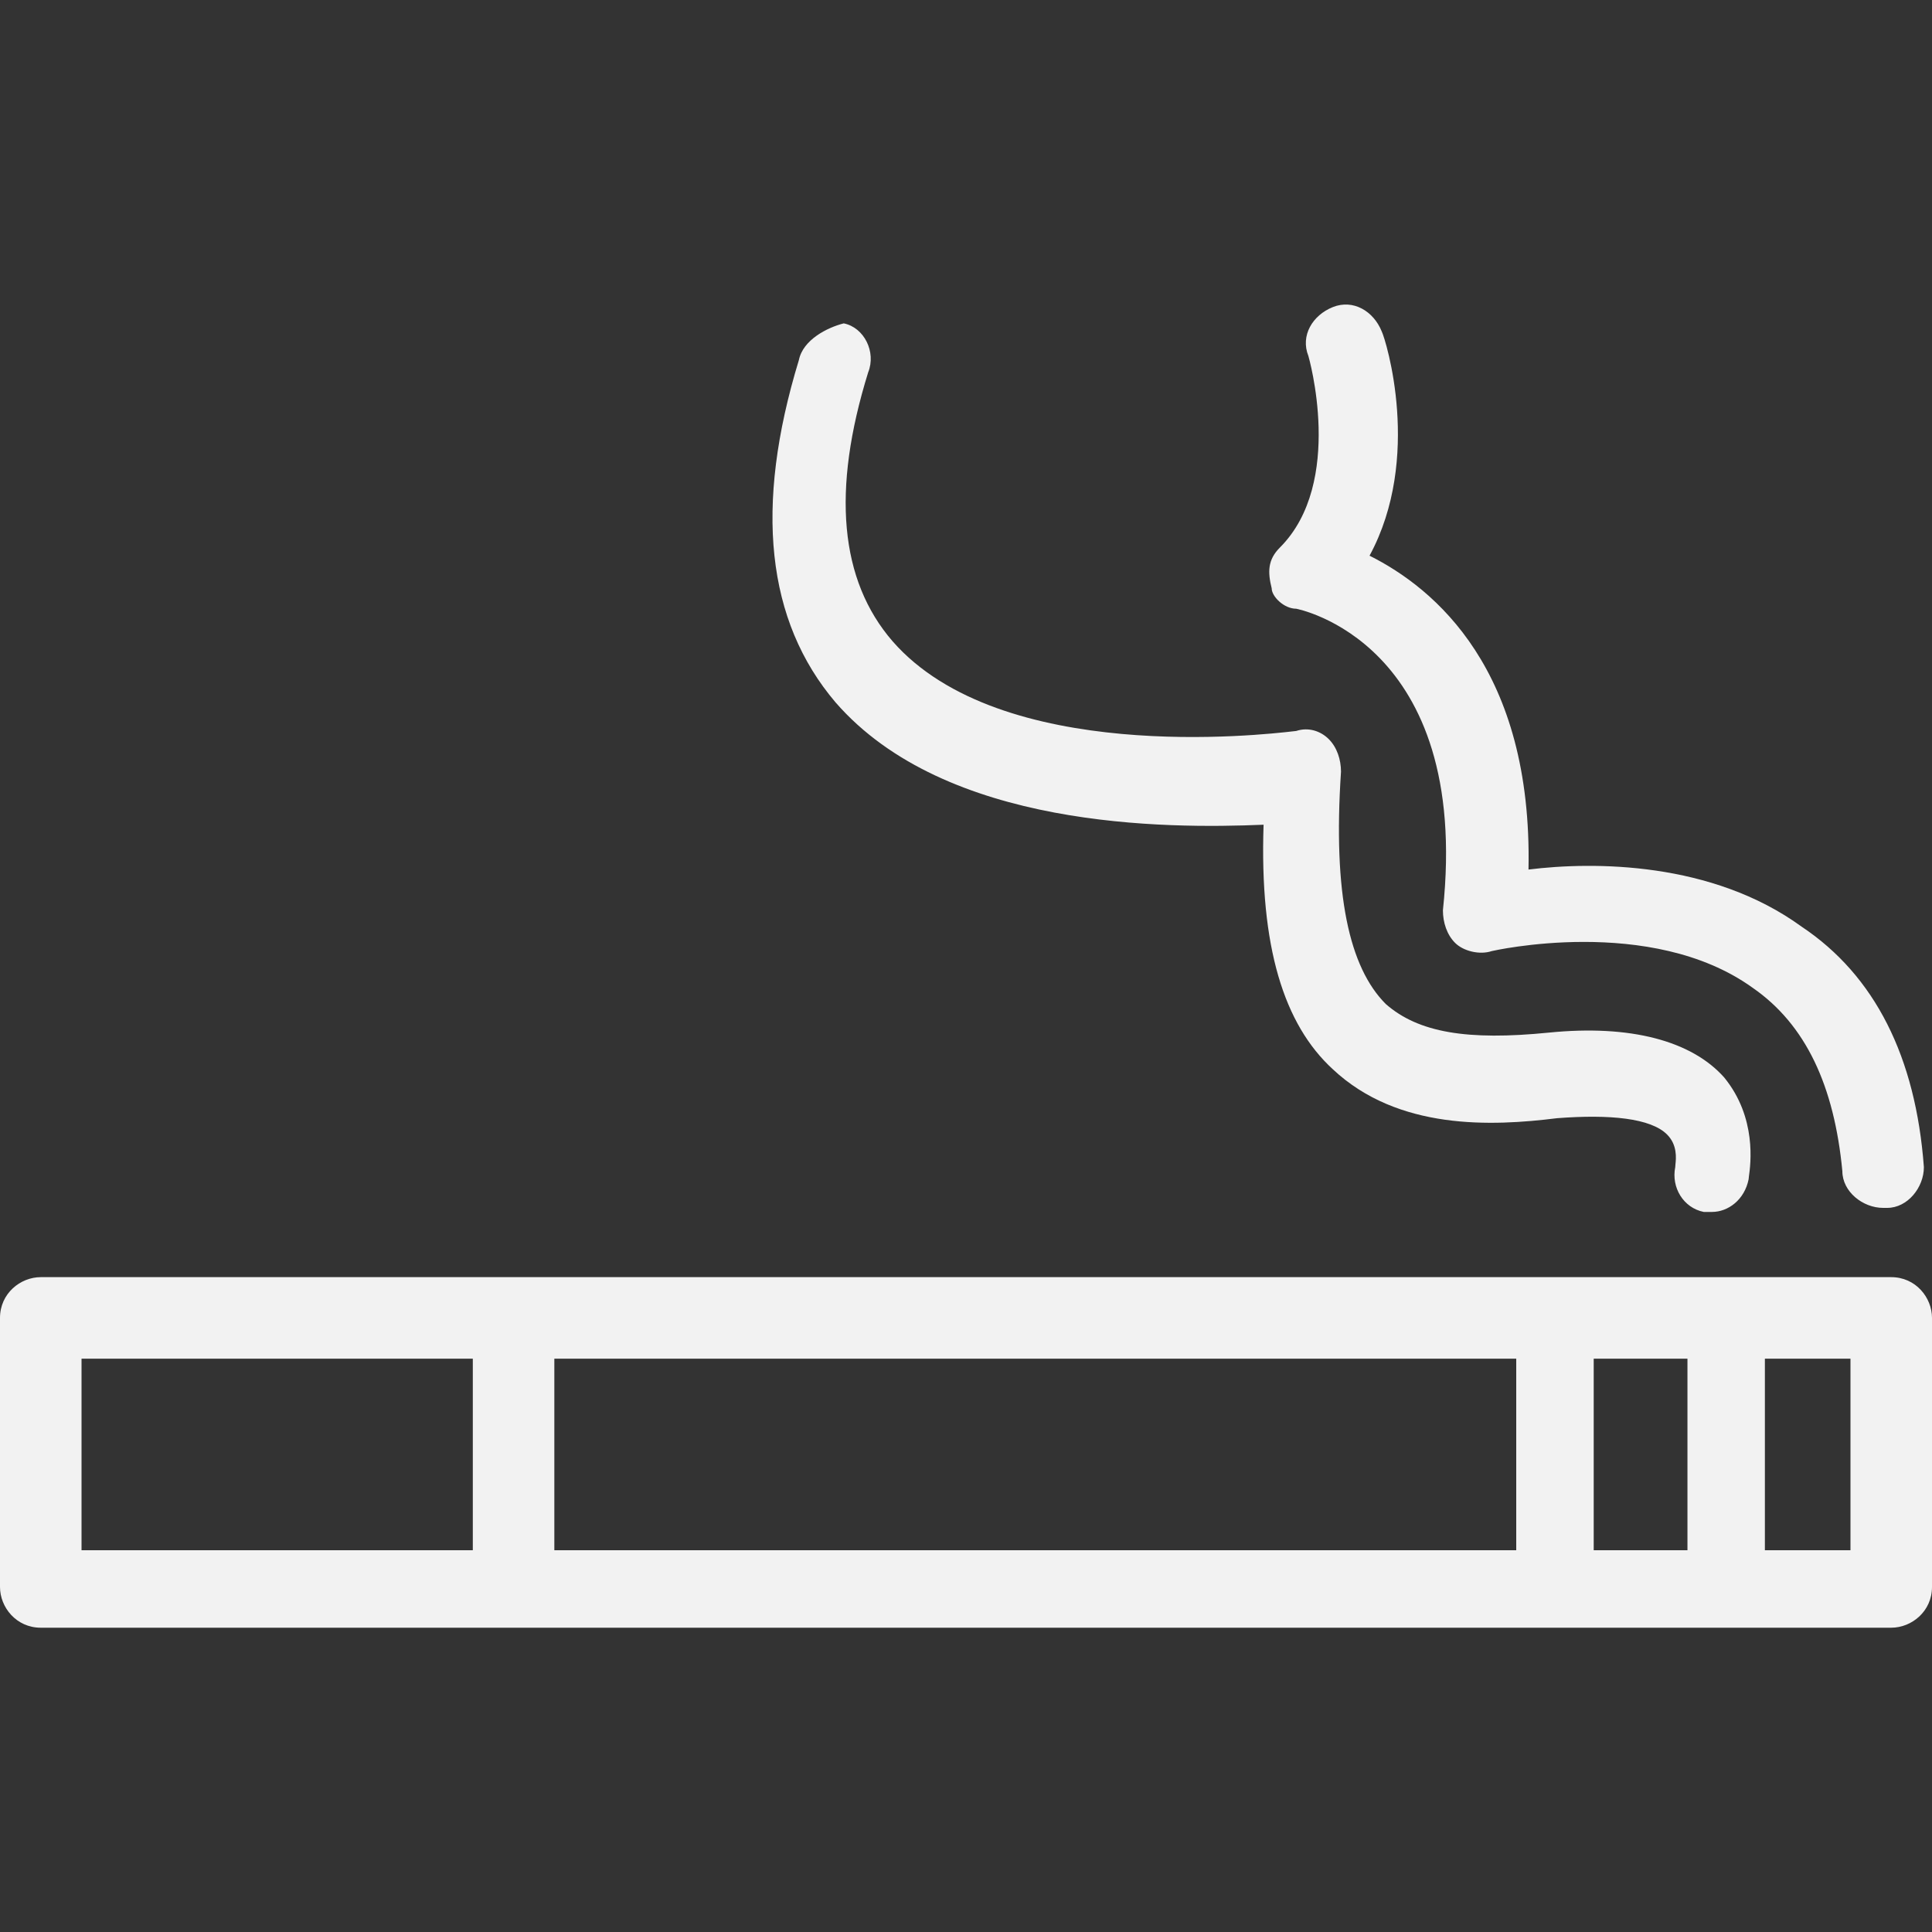 <svg width="40" height="40" viewBox="0 0 40 40" fill="none" xmlns="http://www.w3.org/2000/svg">
<rect x="0" y="0" width="40" height="40" fill="#333333" stroke="none"/>
<path fill-rule="evenodd" clip-rule="evenodd" d="M26.836 12.603C26.836 12.603 30.465 13.278 29.874 18.847C29.874 19.101 29.958 19.354 30.127 19.522C30.296 19.691 30.633 19.776 30.886 19.691C30.886 19.691 34.178 18.932 36.287 20.451C37.384 21.21 37.975 22.476 38.144 24.248C38.144 24.67 38.566 25.008 38.988 25.008H39.072C39.494 25.008 39.832 24.586 39.832 24.164C39.663 21.885 38.819 20.198 37.3 19.185C35.443 17.835 32.996 17.835 31.646 18.003C31.73 13.868 29.705 12.181 28.355 11.505C29.452 9.48 28.692 7.033 28.608 6.864C28.439 6.442 28.017 6.189 27.595 6.358C27.173 6.527 26.92 6.949 27.089 7.371C27.089 7.371 27.849 9.987 26.498 11.337C26.245 11.59 26.245 11.843 26.329 12.181C26.329 12.349 26.583 12.603 26.836 12.603ZM17.3 14.543C19.578 17.16 24.135 17.16 26.161 17.075C26.076 19.607 26.583 21.21 27.595 22.138C28.945 23.404 30.886 23.32 32.237 23.151C33.334 23.067 34.178 23.151 34.515 23.489C34.73 23.704 34.702 23.98 34.688 24.11C34.686 24.133 34.684 24.151 34.684 24.164C34.599 24.586 34.853 25.008 35.275 25.092H35.443C35.781 25.092 36.118 24.839 36.203 24.417C36.203 24.408 36.206 24.389 36.209 24.36C36.244 24.109 36.378 23.14 35.697 22.307C35.021 21.548 33.756 21.21 32.068 21.379C30.38 21.548 29.367 21.379 28.692 20.788C27.933 20.029 27.595 18.51 27.764 15.978C27.764 15.725 27.68 15.472 27.511 15.303C27.342 15.134 27.089 15.05 26.836 15.134C26.831 15.134 26.81 15.137 26.773 15.141C26.125 15.215 20.717 15.833 18.481 13.278C17.384 12.012 17.215 10.155 17.975 7.708C18.144 7.286 17.891 6.78 17.469 6.695C17.131 6.78 16.625 7.033 16.54 7.455C15.612 10.493 15.865 12.856 17.3 14.543ZM39.156 33.7C39.578 33.7 40 33.362 40 32.856V27.286C40 26.864 39.662 26.442 39.156 26.442H0.844C0.422 26.442 0 26.78 0 27.286V32.856C0 33.278 0.338 33.7 0.844 33.7H39.156ZM1.688 28.13V32.096H9.789V28.13H1.688ZM34.937 32.096V28.13H32.996V32.096H34.937ZM38.312 32.096V28.13H36.54V32.096H38.312ZM11.477 32.096V28.13H31.392V32.096H11.477Z" fill="#F2F2F2"/>
</svg>

